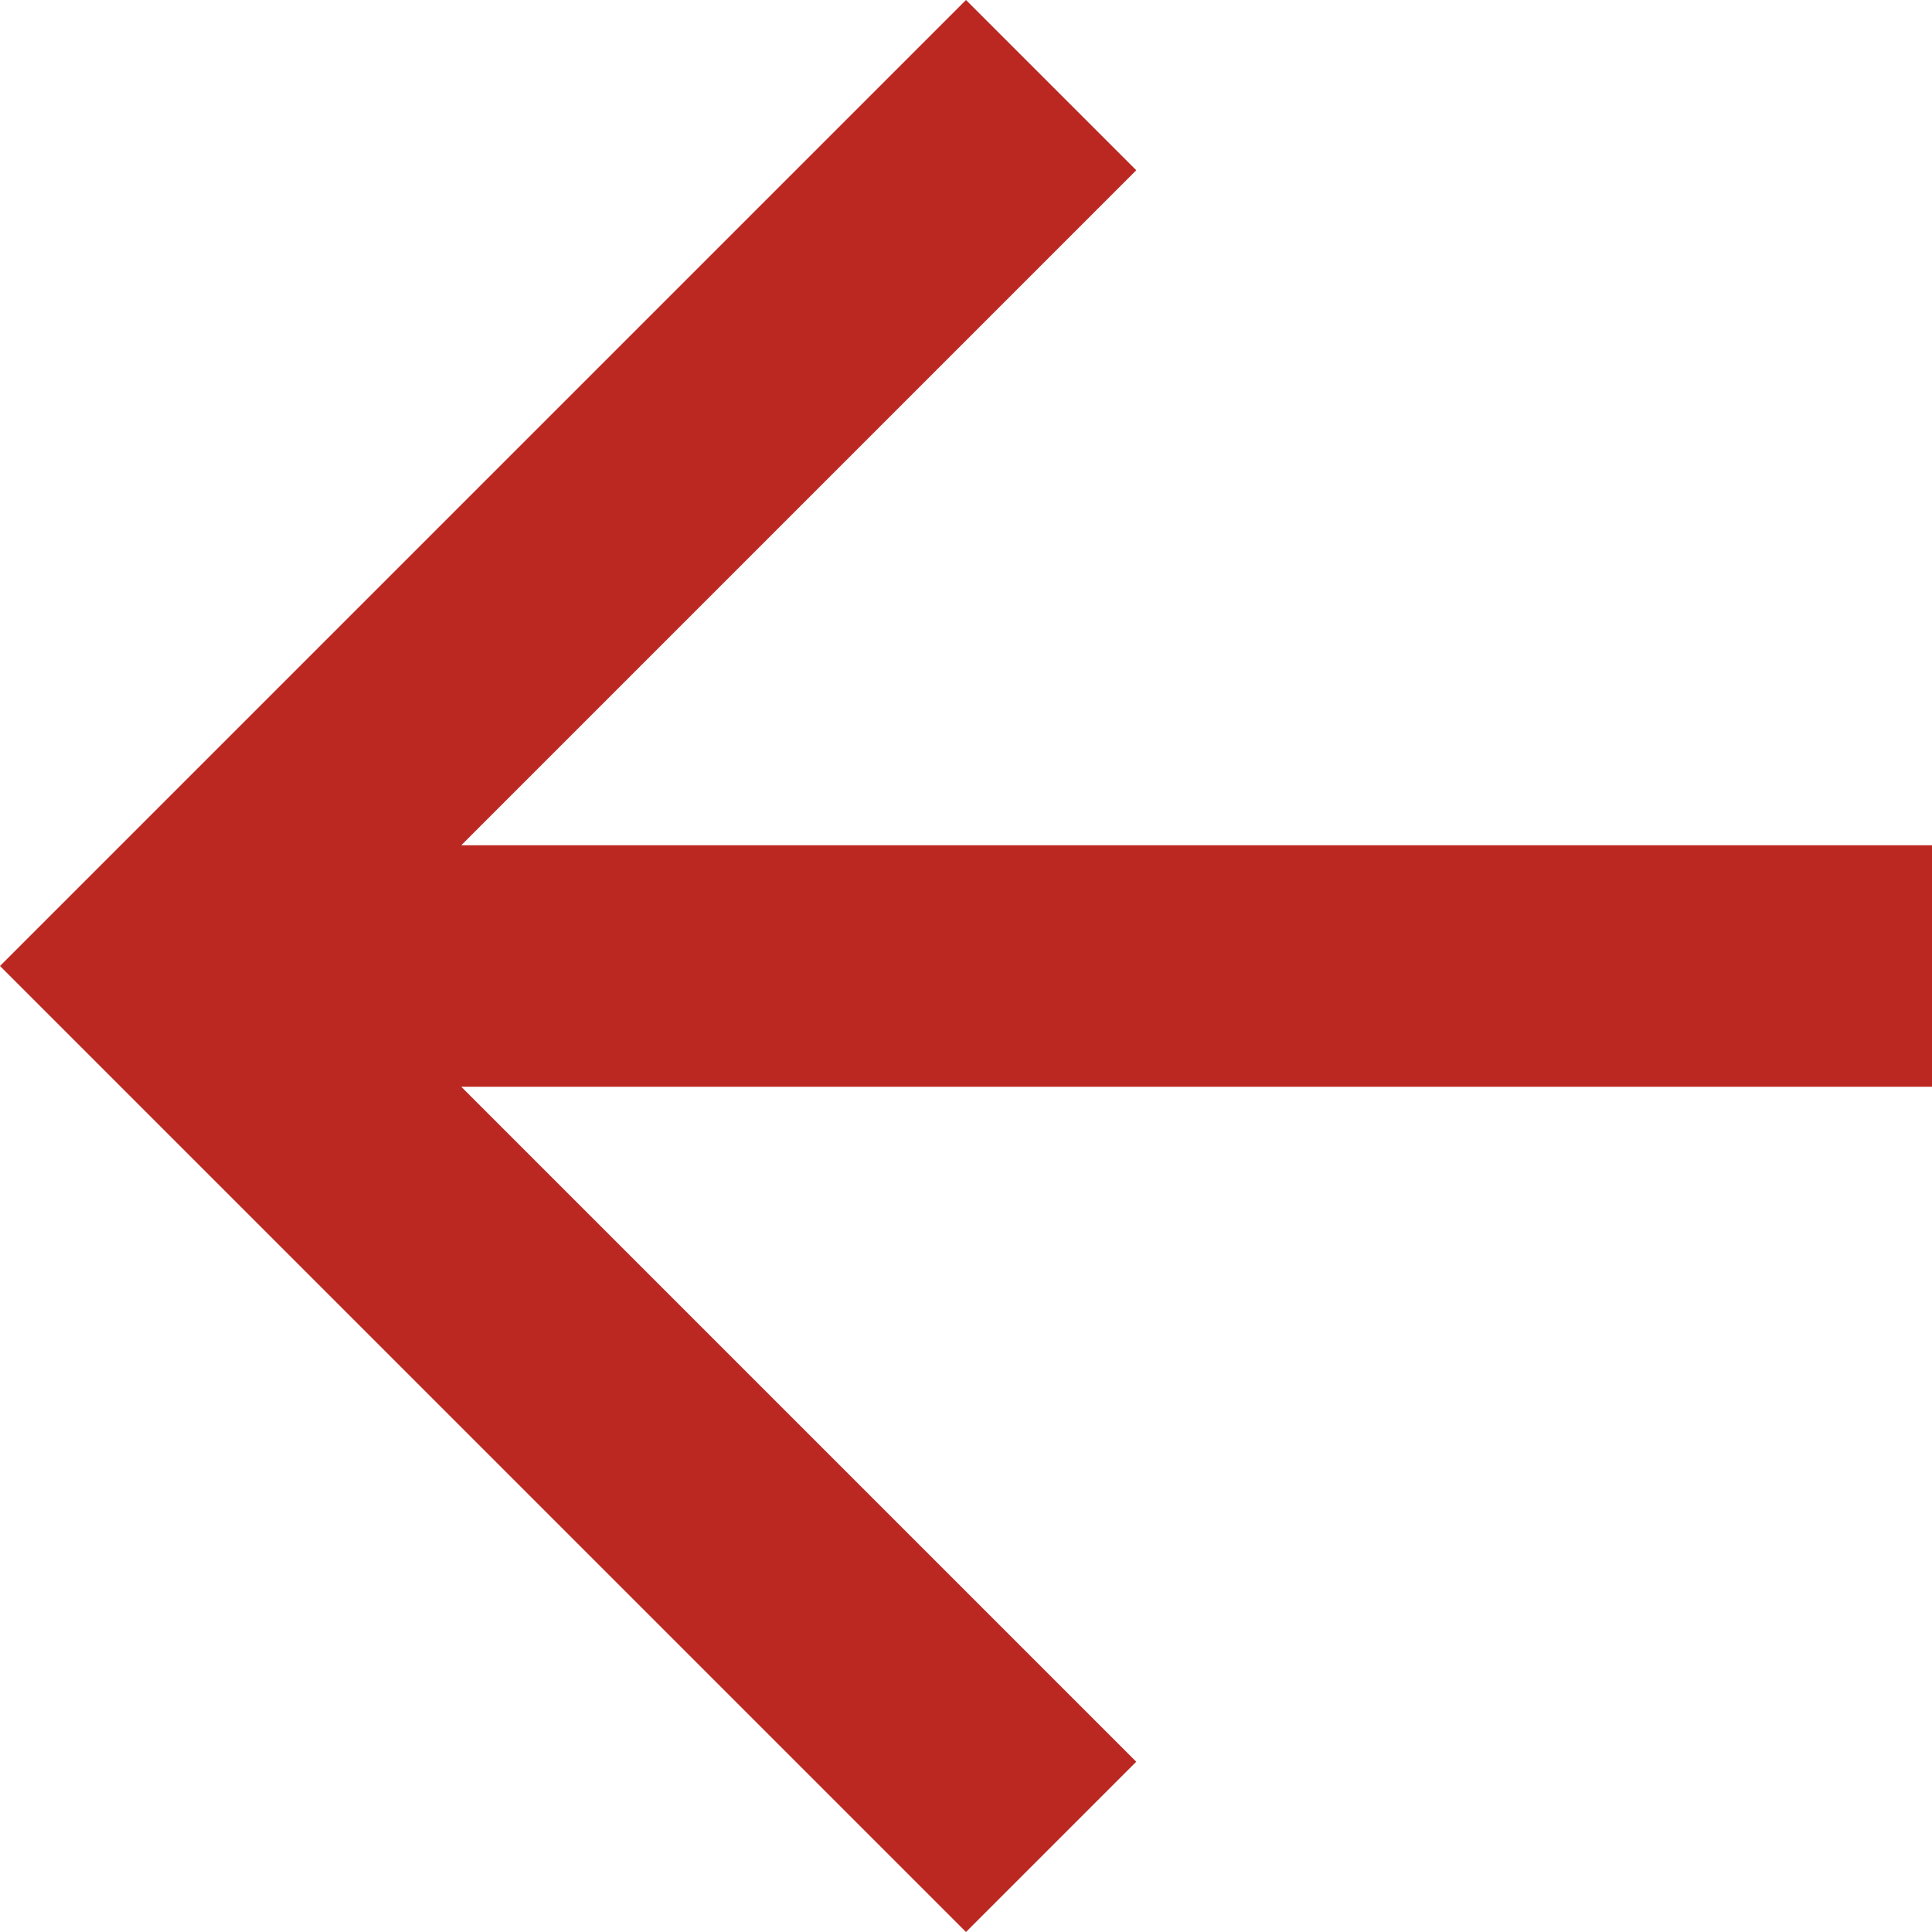 <svg width="16" height="16" viewBox="0 0 16 16" fill="none" xmlns="http://www.w3.org/2000/svg" xmlns:xlink="http://www.w3.org/1999/xlink">
	<desc>
			Created with Pixso.
	</desc>
	<defs/>
	<path id="Vector" d="M8 0L9.41 1.41L3.82 7L16 7L16 9L3.82 9L9.41 14.59L8 16L0 8L8 0Z" fill="#BB2822" fill-opacity="1" fill-rule="nonzero"/>
</svg>
